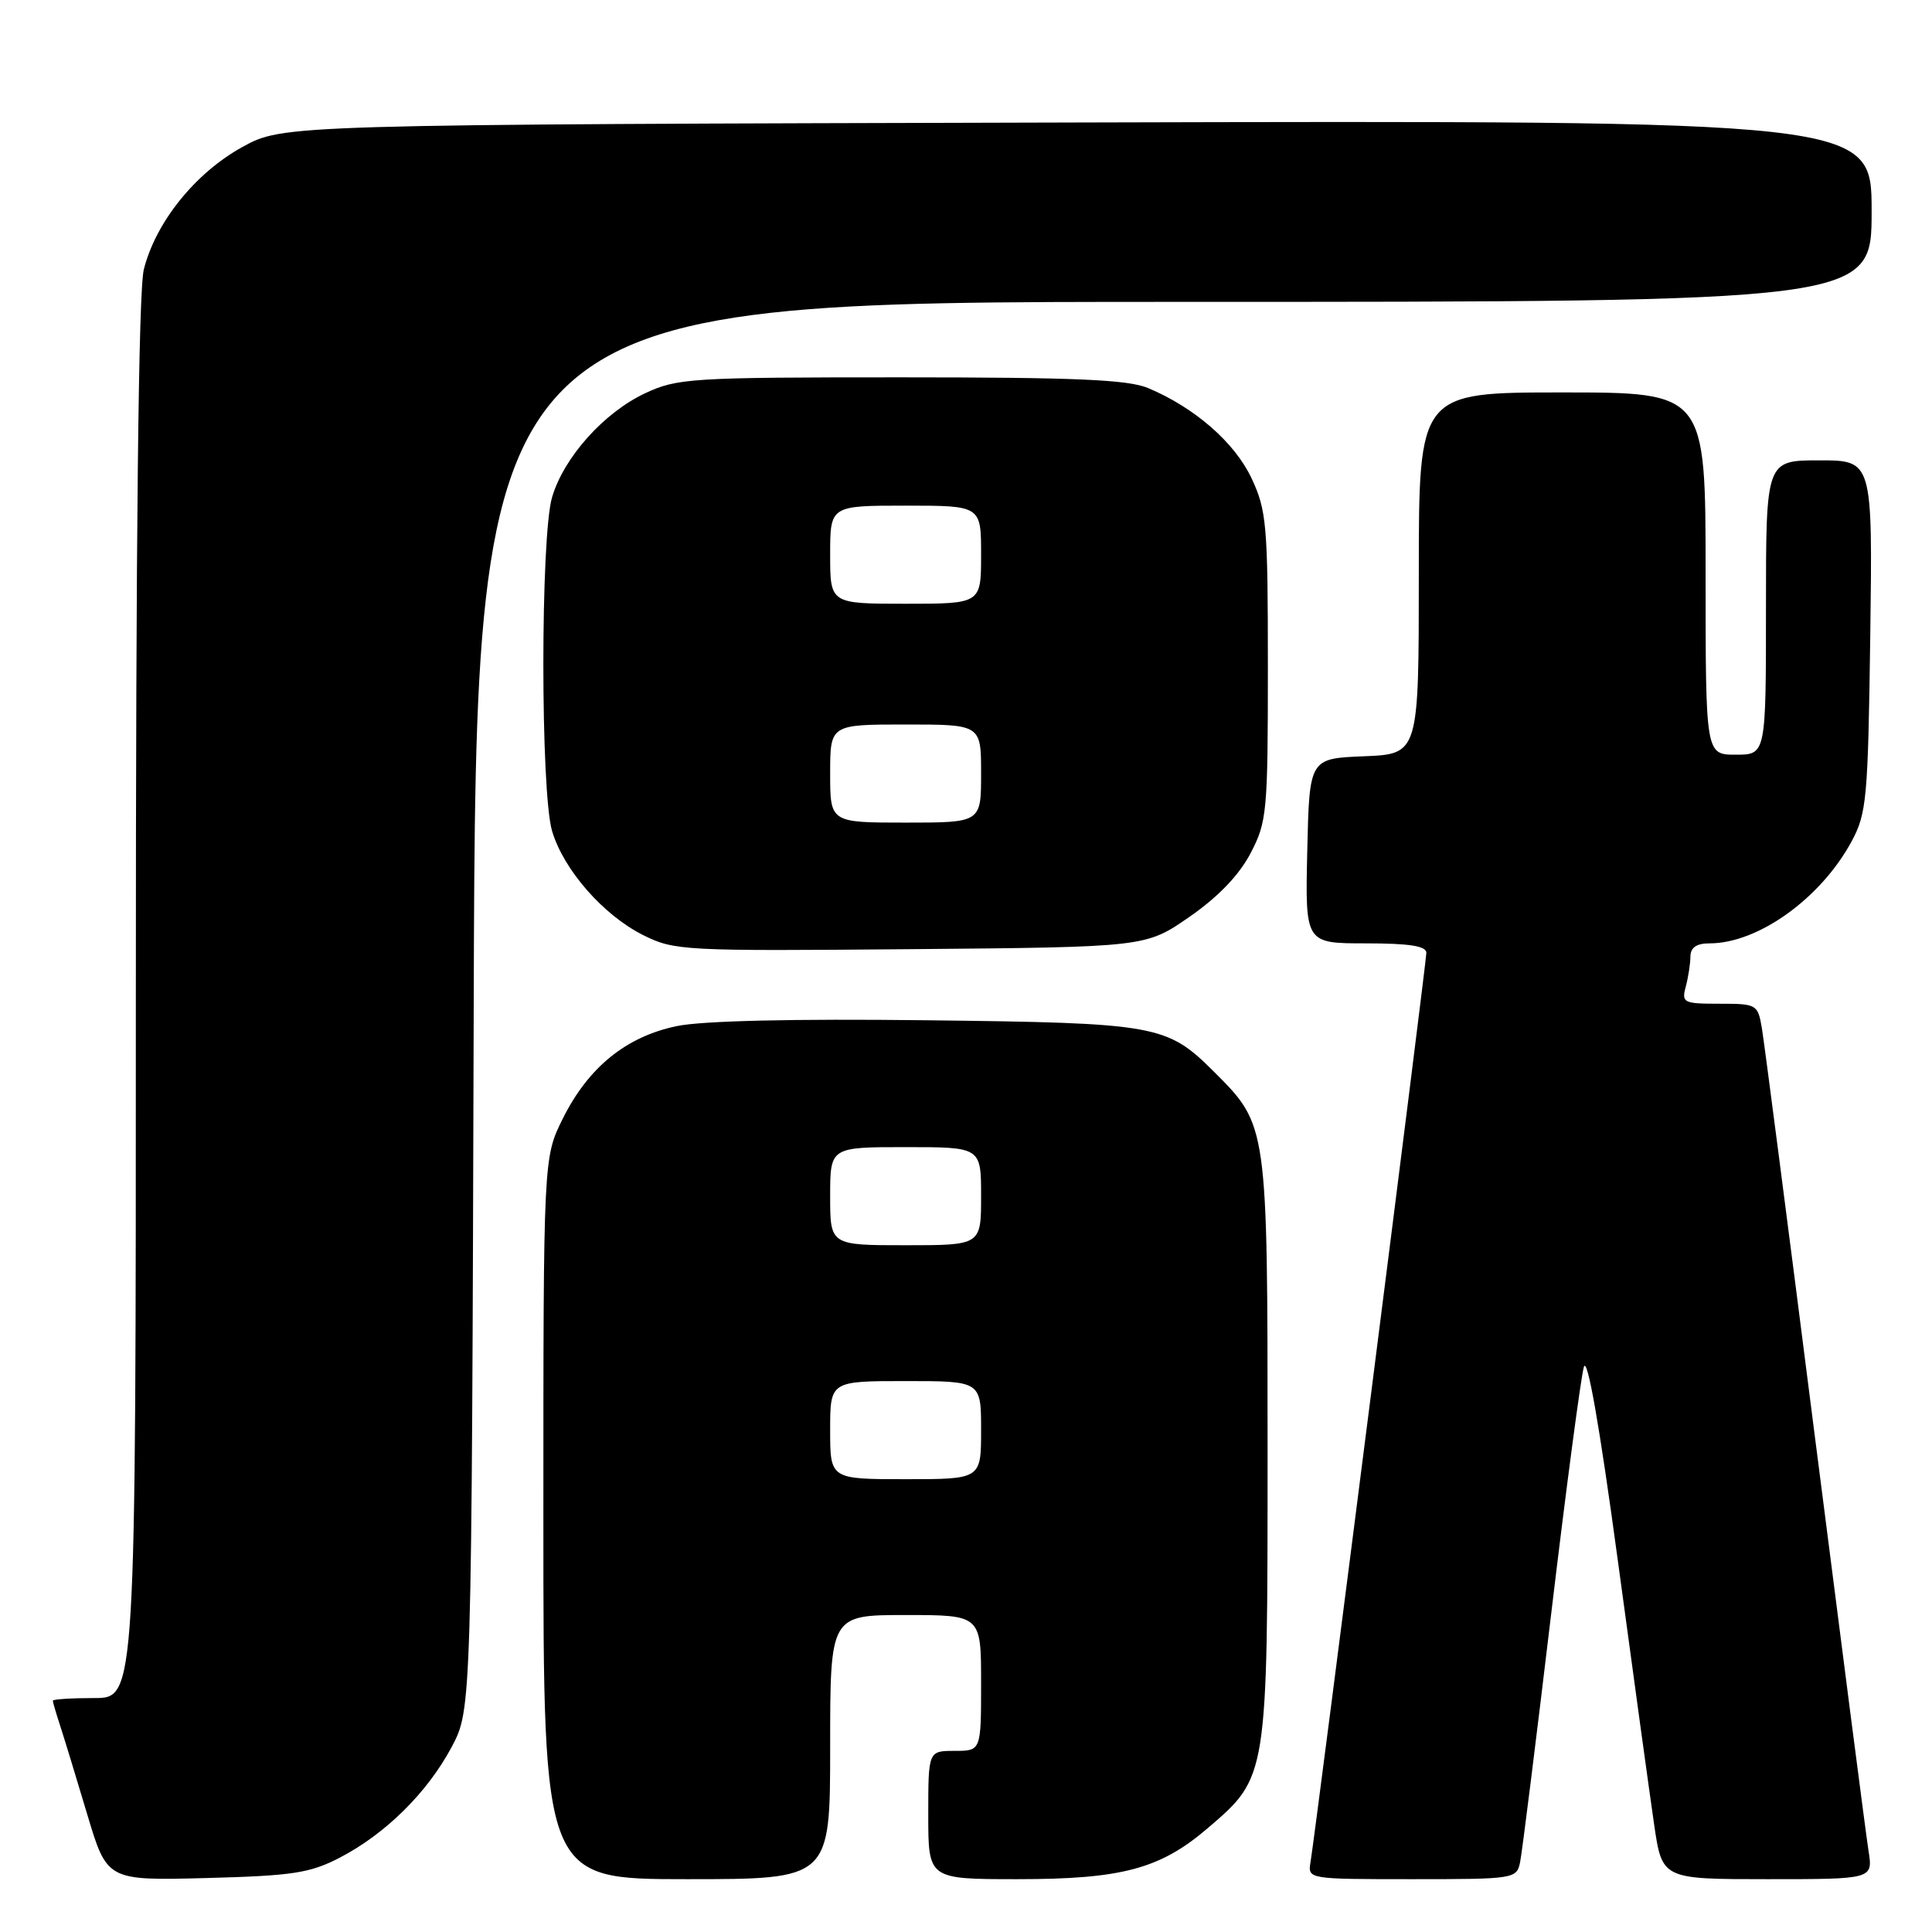 <?xml version="1.0" encoding="UTF-8" standalone="no"?>
<!DOCTYPE svg PUBLIC "-//W3C//DTD SVG 1.1//EN" "http://www.w3.org/Graphics/SVG/1.1/DTD/svg11.dtd" >
<svg xmlns="http://www.w3.org/2000/svg" xmlns:xlink="http://www.w3.org/1999/xlink" version="1.1" viewBox="0 0 256 256">
 <g >
 <path fill="currentColor"
d=" M 45.00 246.16 C 51.08 243.01 56.62 237.53 59.84 231.50 C 62.50 226.50 62.50 226.50 62.77 133.25 C 63.05 40.00 63.05 40.00 155.52 40.00 C 248.00 40.00 248.00 40.00 248.00 27.98 C 248.00 15.96 248.00 15.96 142.75 16.23 C 37.50 16.50 37.50 16.50 32.08 19.50 C 25.86 22.94 20.64 29.44 19.06 35.69 C 18.35 38.49 18.00 70.63 18.00 132.44 C 18.00 225.00 18.00 225.00 12.50 225.00 C 9.47 225.00 7.00 225.16 7.00 225.35 C 7.00 225.54 7.43 227.01 7.95 228.60 C 8.47 230.20 10.09 235.48 11.54 240.35 C 14.18 249.19 14.18 249.19 27.34 248.85 C 38.77 248.55 41.09 248.19 45.00 246.16 Z  M 110.00 231.50 C 110.00 214.00 110.00 214.00 120.00 214.00 C 130.00 214.00 130.00 214.00 130.00 223.00 C 130.00 232.00 130.00 232.00 126.50 232.00 C 123.00 232.00 123.00 232.00 123.00 240.50 C 123.00 249.00 123.00 249.00 134.82 249.00 C 148.64 249.00 153.73 247.64 160.02 242.25 C 167.99 235.43 167.96 235.64 167.96 192.00 C 167.96 149.10 167.96 149.11 160.93 142.08 C 154.61 135.77 153.40 135.55 122.75 135.19 C 105.11 134.98 93.06 135.26 89.69 135.96 C 82.98 137.35 77.97 141.41 74.59 148.19 C 72.00 153.39 72.00 153.39 72.00 201.20 C 72.00 249.00 72.00 249.00 91.00 249.00 C 110.00 249.00 110.00 249.00 110.00 231.50 Z  M 201.42 246.75 C 201.68 245.51 203.52 230.78 205.52 214.00 C 207.52 197.22 209.48 182.44 209.87 181.13 C 210.32 179.63 211.95 188.91 214.35 206.63 C 216.42 221.96 218.60 237.76 219.18 241.75 C 220.24 249.00 220.24 249.00 234.21 249.00 C 248.18 249.00 248.18 249.00 247.59 245.25 C 247.26 243.19 244.08 218.55 240.50 190.50 C 236.93 162.45 233.76 138.04 233.46 136.25 C 232.92 133.08 232.78 133.00 227.84 133.00 C 223.07 133.00 222.80 132.87 223.37 130.75 C 223.70 129.51 223.98 127.71 223.99 126.75 C 224.00 125.55 224.79 125.00 226.53 125.00 C 232.96 125.00 241.26 119.04 245.34 111.50 C 247.35 107.78 247.52 105.85 247.82 84.25 C 248.13 61.00 248.13 61.00 241.07 61.00 C 234.00 61.00 234.00 61.00 234.00 80.50 C 234.00 100.00 234.00 100.00 230.00 100.00 C 226.00 100.00 226.00 100.00 226.00 76.00 C 226.00 52.00 226.00 52.00 207.00 52.00 C 188.00 52.00 188.00 52.00 188.00 75.96 C 188.00 99.91 188.00 99.91 180.75 100.21 C 173.50 100.50 173.50 100.50 173.22 112.75 C 172.94 125.00 172.94 125.00 180.97 125.00 C 186.73 125.00 189.00 125.35 189.00 126.25 C 189.00 127.49 174.36 242.41 173.65 246.75 C 173.28 248.99 173.32 249.00 187.12 249.00 C 200.67 249.00 200.97 248.95 201.42 246.75 Z  M 157.59 121.50 C 161.38 118.88 164.17 115.98 165.69 113.09 C 167.88 108.91 168.00 107.67 168.00 88.33 C 168.00 69.55 167.83 67.62 165.84 63.38 C 163.61 58.64 158.31 54.01 152.13 51.42 C 149.48 50.30 142.47 50.00 119.37 50.00 C 91.50 50.00 89.75 50.11 85.46 52.12 C 80.02 54.68 74.74 60.57 73.16 65.86 C 71.61 71.02 71.61 104.98 73.16 110.14 C 74.70 115.28 79.95 121.27 85.23 123.91 C 89.36 125.97 90.56 126.03 120.66 125.77 C 151.82 125.50 151.82 125.50 157.59 121.50 Z  M 110.00 189.50 C 110.00 183.00 110.00 183.00 120.00 183.00 C 130.00 183.00 130.00 183.00 130.00 189.50 C 130.00 196.00 130.00 196.00 120.00 196.00 C 110.00 196.00 110.00 196.00 110.00 189.50 Z  M 110.00 158.50 C 110.00 152.00 110.00 152.00 120.00 152.00 C 130.00 152.00 130.00 152.00 130.00 158.50 C 130.00 165.00 130.00 165.00 120.00 165.00 C 110.00 165.00 110.00 165.00 110.00 158.50 Z  M 110.00 102.50 C 110.00 96.00 110.00 96.00 120.00 96.00 C 130.00 96.00 130.00 96.00 130.00 102.50 C 130.00 109.00 130.00 109.00 120.00 109.00 C 110.00 109.00 110.00 109.00 110.00 102.50 Z  M 110.00 73.50 C 110.00 67.00 110.00 67.00 120.00 67.00 C 130.00 67.00 130.00 67.00 130.00 73.50 C 130.00 80.00 130.00 80.00 120.00 80.00 C 110.00 80.00 110.00 80.00 110.00 73.50 Z "/>
</g>
</svg>